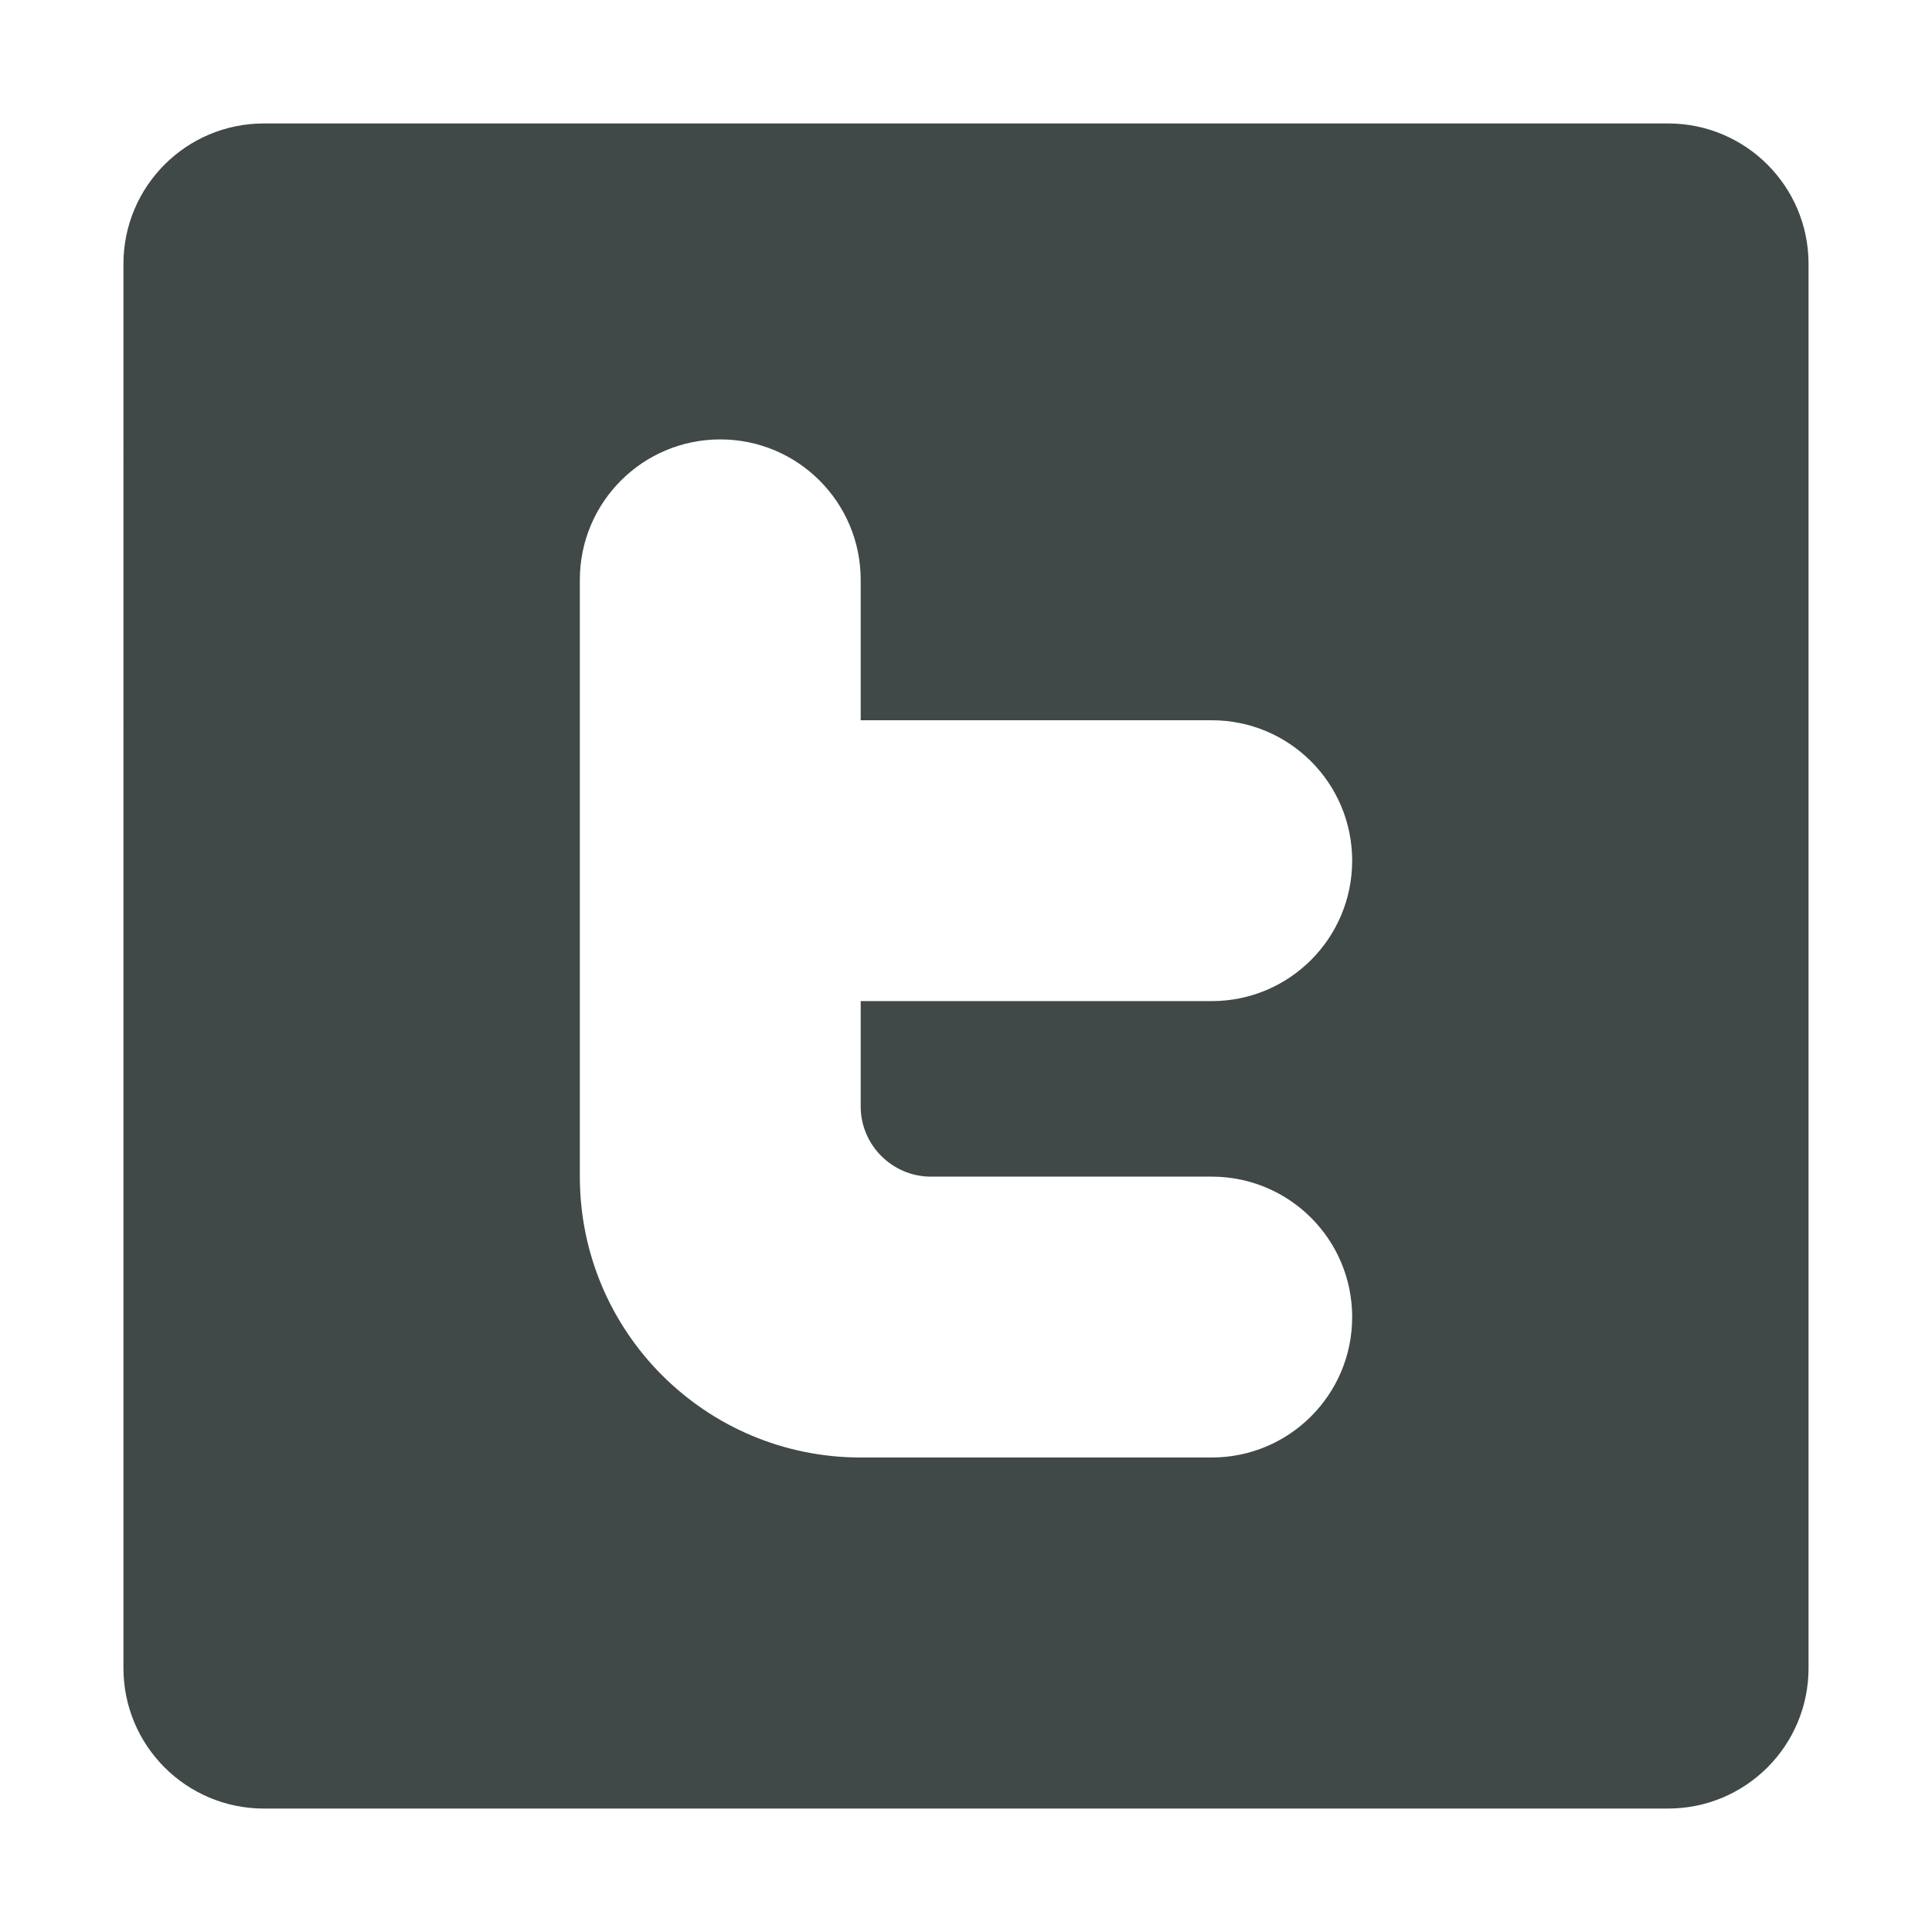 <?xml version="1.0" encoding="utf-8"?>
<!-- Generator: Adobe Illustrator 16.0.0, SVG Export Plug-In . SVG Version: 6.00 Build 0)  -->
<!DOCTYPE svg PUBLIC "-//W3C//DTD SVG 1.1//EN" "http://www.w3.org/Graphics/SVG/1.1/DTD/svg11.dtd">
<svg version="1.1" id="Layer_1" xmlns="http://www.w3.org/2000/svg" xmlns:xlink="http://www.w3.org/1999/xlink" x="0px" y="0px"
	 width="500px" height="500px" viewBox="0 0 500 500" enable-background="new 0 0 500 500" xml:space="preserve">
<path fill="#414848" d="M31.949,431.711c0,20.078,16.264,36.34,36.34,36.34H431.71c20.078,0,36.34-16.262,36.34-36.34V68.29
	c0-20.077-16.262-36.34-36.34-36.34H68.29c-20.077,0-36.34,16.264-36.34,36.34L31.949,431.711L31.949,431.711z M313.599,259.086
	h-90.854v27.255c0,9.991,8.177,18.173,18.17,18.173h72.685c20.079,0,36.341,16.262,36.341,36.34s-16.262,36.346-36.341,36.346
	h-90.854c-40.157,0-72.683-32.527-72.683-72.686V150.061c0-20.079,16.262-36.342,36.34-36.342c20.079,0,36.343,16.264,36.343,36.342
	v36.34h90.854c20.079,0,36.341,16.264,36.341,36.343C349.938,242.822,333.678,259.086,313.599,259.086z"/>
</svg>
